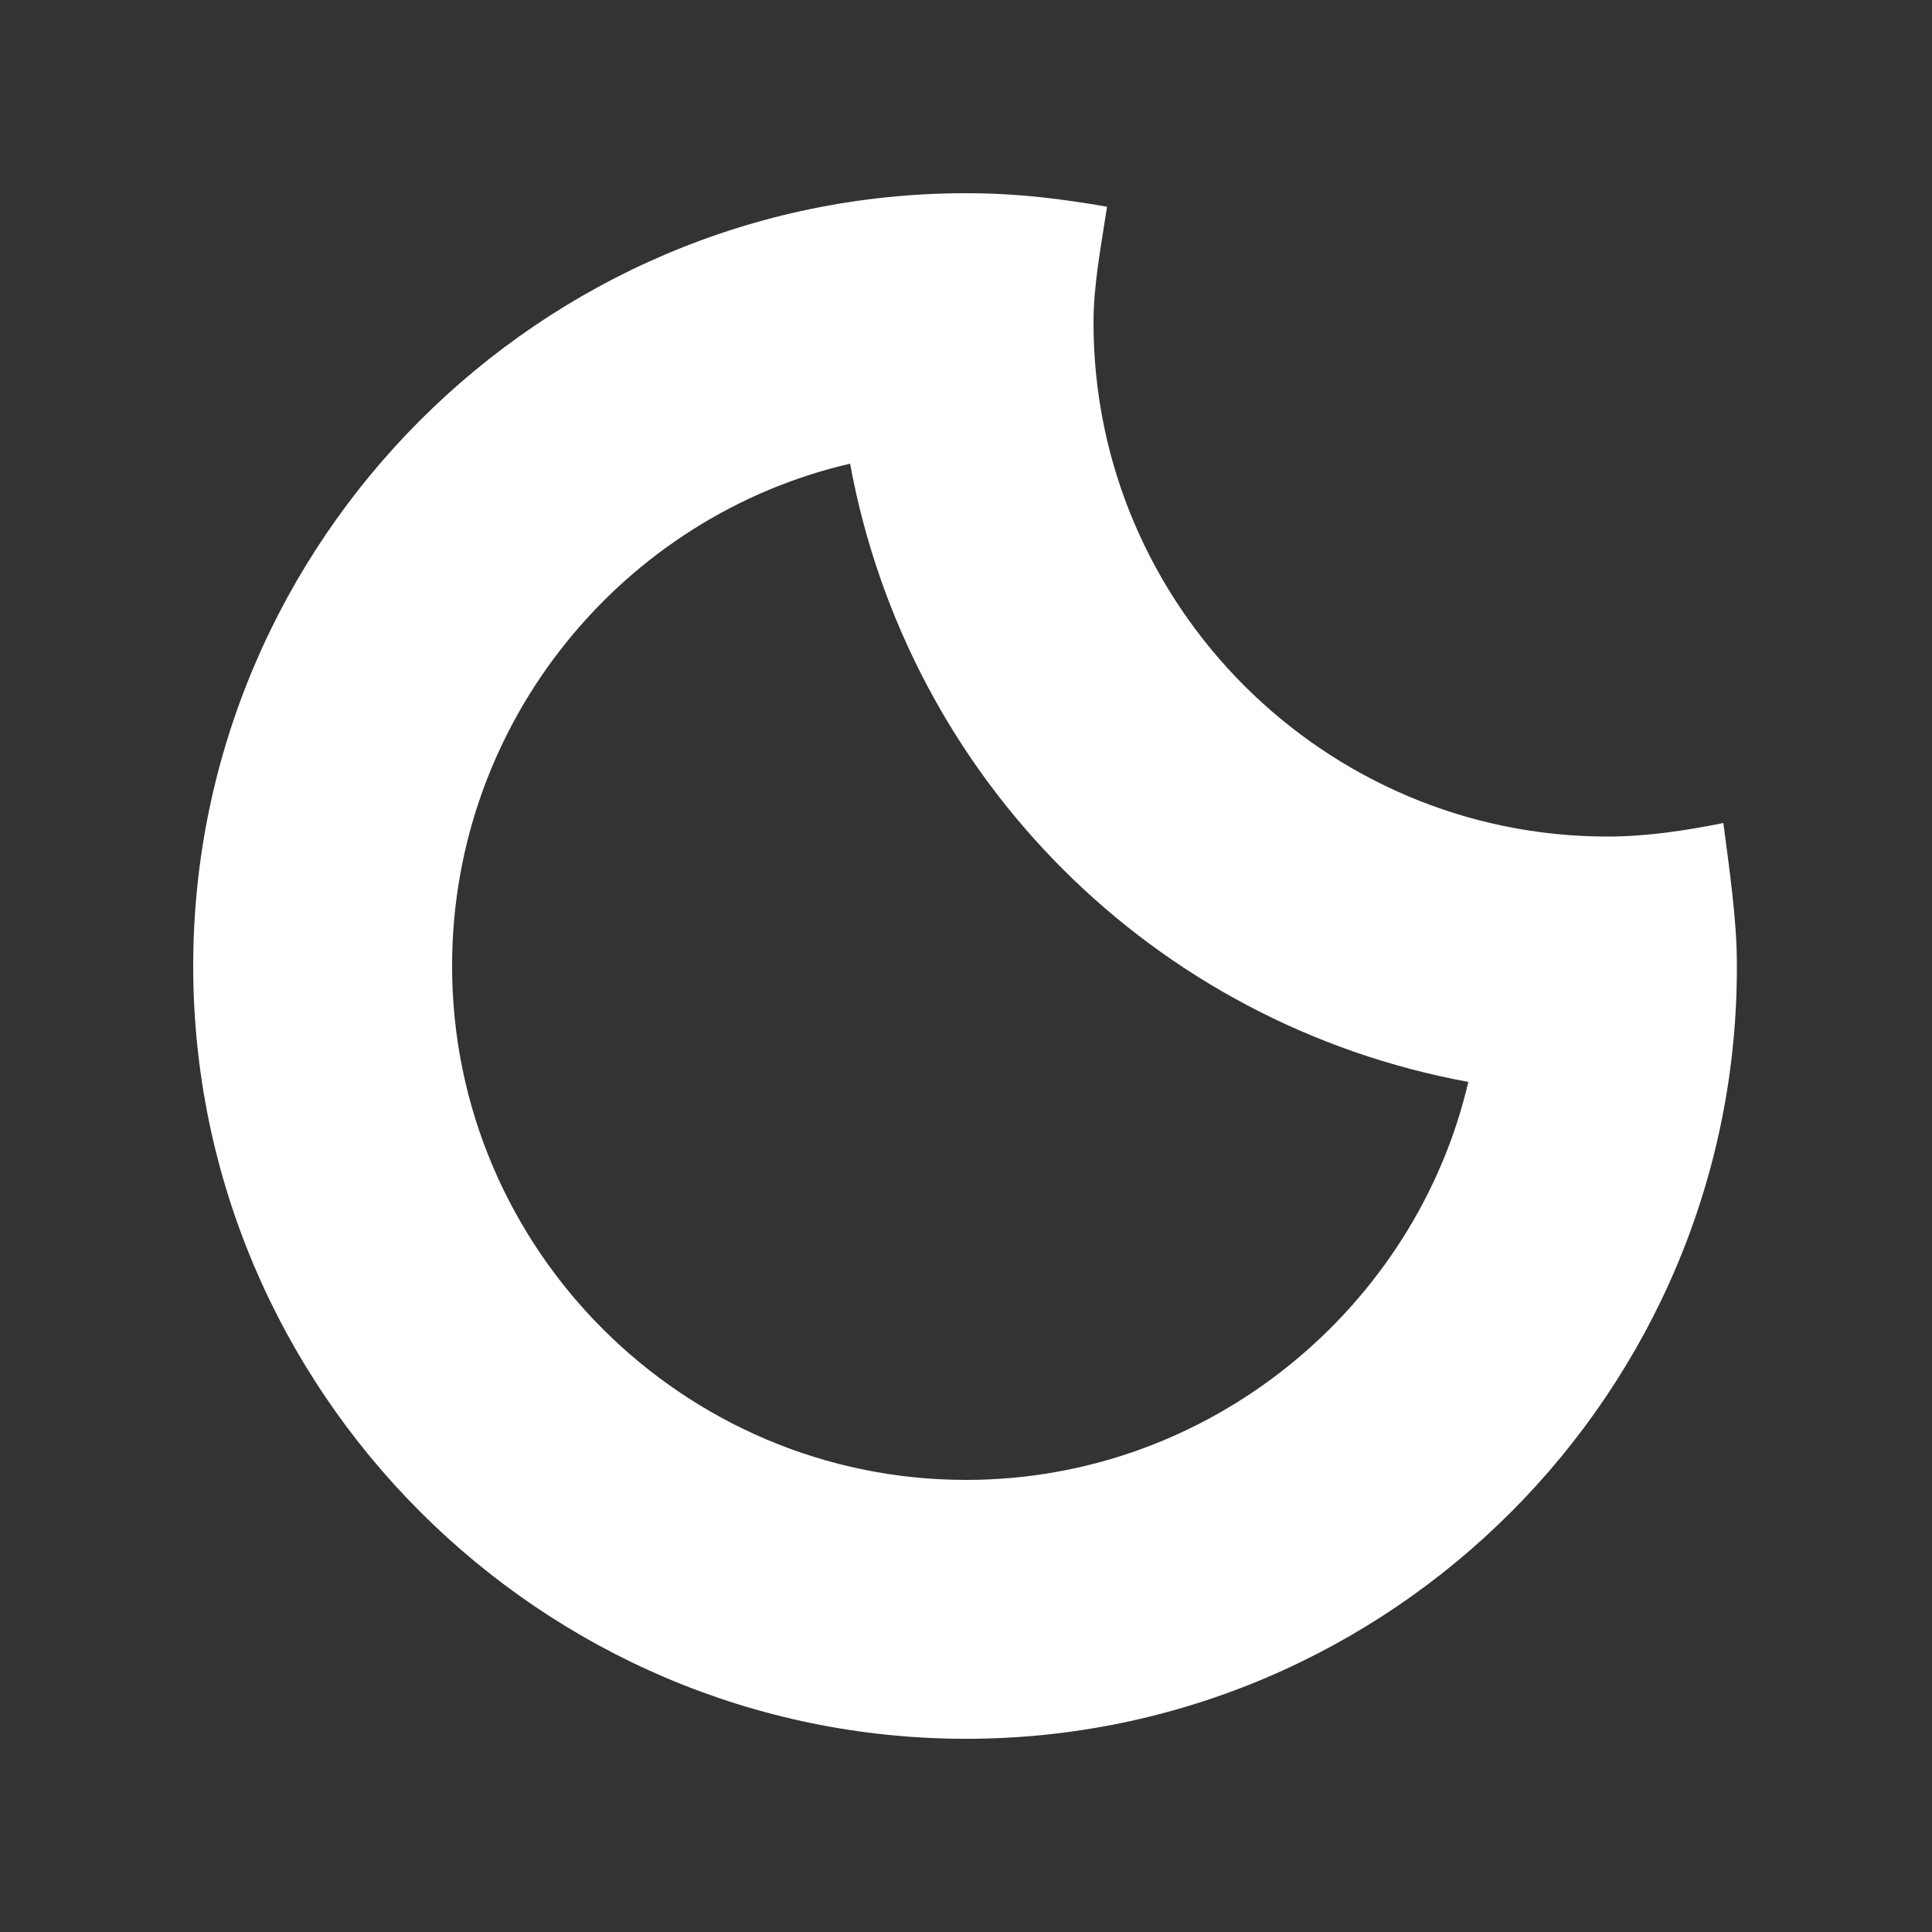 <?xml version="1.0" encoding="utf-8"?>
<!-- Generator: Adobe Illustrator 18.0.0, SVG Export Plug-In . SVG Version: 6.00 Build 0)  -->
<!DOCTYPE svg PUBLIC "-//W3C//DTD SVG 1.1//EN" "http://www.w3.org/Graphics/SVG/1.1/DTD/svg11.dtd">
<svg version="1.1" id="Layer_1" xmlns="http://www.w3.org/2000/svg" xmlns:xlink="http://www.w3.org/1999/xlink" x="0px" y="0px"
	 viewBox="0 0 100 100" enable-background="new 0 0 100 100" xml:space="preserve">
<rect x="0" y="0" width="100" height="100" fill="#333333" stroke="none"/>
<path fill="#FFFFFF" d="M50,90c-22,0-40-18-40-40s18-40,40-40c2.7,0,5,0.3,7.3,0.7c-0.3,2-0.7,4-0.7,6c0,14.7,12,26.6,26.6,26.6
	c2,0,4-0.3,6-0.7c0.3,2.3,0.7,5,0.7,7.3C90,72,72,90,50,90z M44,24c-11.7,2.7-20.6,13.3-20.6,26c0,14.7,12,26.6,26.6,26.6
	c12.7,0,23.3-9,26-20.6C59.7,53,47,40.3,44,24z"/>
</svg>
